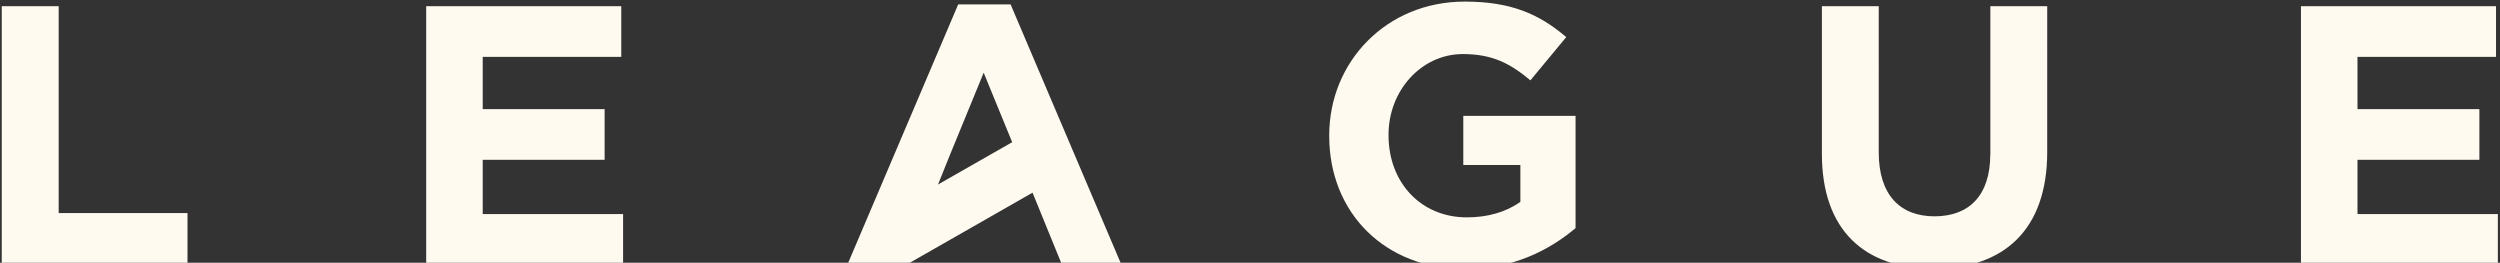 <?xml version="1.0" encoding="utf-8"?>
<!-- Generator: Adobe Illustrator 23.0.3, SVG Export Plug-In . SVG Version: 6.00 Build 0)  -->
<svg version="1.1" id="Layer_1" xmlns="http://www.w3.org/2000/svg" xmlns:xlink="http://www.w3.org/1999/xlink" x="0px" y="0px"
	 viewBox="0 0 314 33" style="enable-background:new 0 0 314 33;" xml:space="preserve">
<rect x="0" y="0" width="314" height="33" fill="#333333" stroke="none"/>
<style type="text/css">
	.st0{fill:#FFFAF0;}
</style>
<g>
	<path class="st0" d="M60.63,20.07h15.31v-6.36H60.63V7.14h17.4V0.78h-24.5v32.47h24.73v-6.36H60.63V20.07z M7.37,0.78H0.22v32.47
		h23.33v-6.49H7.37V0.78z M296.1,26.89v-6.82h15.31v-6.36H296.1V7.14h17.4V0.78H289v32.47h24.73v-6.36H296.1z M120.35,0.55
		l-13.92,32.7h7.28l0.05-0.14l0.08,0.14l15.85-9.05l0.72,1.77l2.97,7.28h7.47l-13.92-32.7H120.35z M117.81,23.18l1.42-3.52
		l4.32-10.53l3.58,8.73L117.81,23.18z M249.98,19.38c0,5.15-2.64,7.79-7,7.79c-4.37,0-7.01-2.74-7.01-8.02V0.78h-7.14v18.55
		c0,9.56,5.33,14.42,14.06,14.42c8.72,0,14.24-4.82,14.24-14.66V0.78h-7.14V19.38z M183.77,20.72h7.19v4.63
		c-1.81,1.3-4.13,1.95-6.73,1.95c-5.75,0-9.83-4.36-9.83-10.3v-0.1c0-5.52,4.13-10.11,9.33-10.11c3.76,0,5.98,1.21,8.49,3.3
		l4.5-5.43c-3.38-2.88-6.91-4.46-12.75-4.46c-9.84,0-17.02,7.56-17.02,16.8v0.09c0,9.6,6.95,16.7,17.07,16.7
		c5.94,0,10.53-2.32,13.87-5.14v-14.1h-14.1V20.72z"/>
</g>
</svg>

